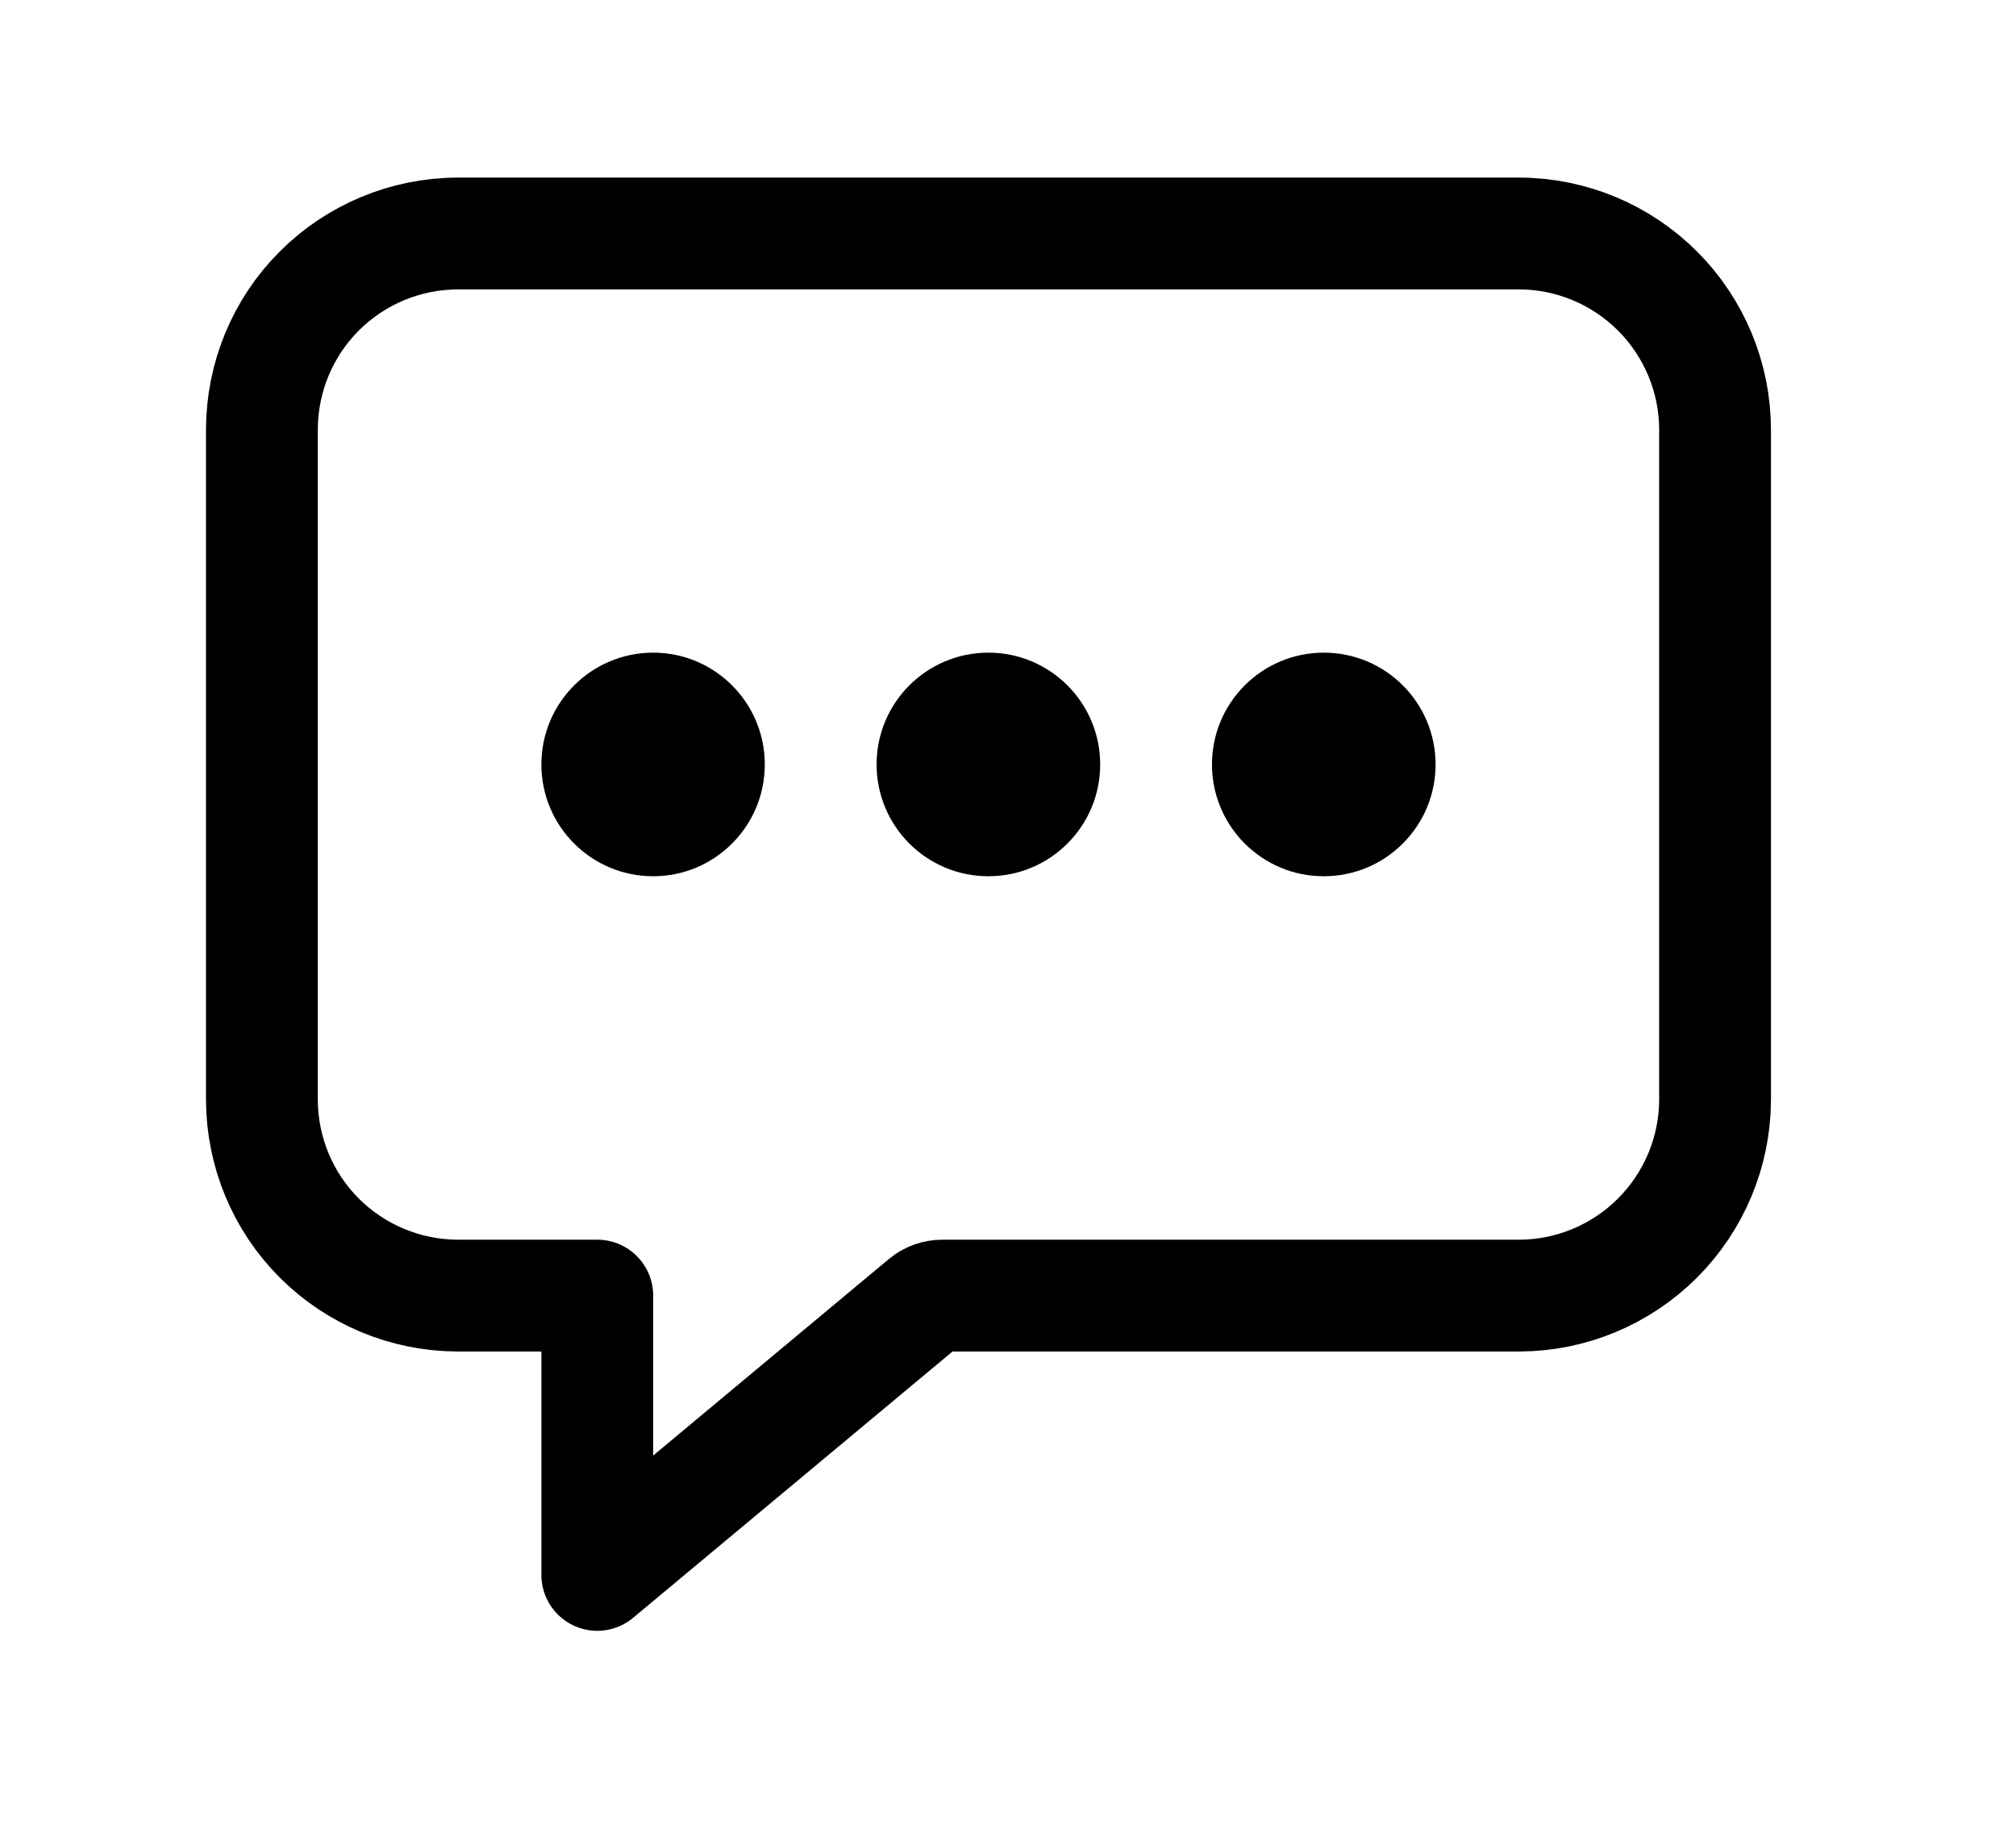 <svg width="11" height="10" viewBox="0 0 11 10" fill="none" xmlns="http://www.w3.org/2000/svg">
<g clip-path="url(#clip0_201_9744)">
<path d="M8.291 1.274H2.496C2.213 1.275 1.942 1.388 1.742 1.588C1.542 1.788 1.43 2.059 1.429 2.342V6.001C1.43 6.284 1.542 6.555 1.742 6.755C1.942 6.955 2.213 7.068 2.496 7.069H3.259V8.593L5.045 7.104C5.072 7.081 5.107 7.069 5.143 7.069H8.291C8.573 7.068 8.844 6.955 9.044 6.755C9.244 6.555 9.357 6.284 9.358 6.001V2.342C9.357 2.059 9.244 1.788 9.044 1.588C8.844 1.388 8.573 1.275 8.291 1.274V1.274Z" stroke="black" stroke-width="0.61" stroke-linejoin="round"/>
<path d="M3.564 4.781C3.9 4.781 4.173 4.508 4.173 4.171C4.173 3.834 3.9 3.561 3.564 3.561C3.227 3.561 2.954 3.834 2.954 4.171C2.954 4.508 3.227 4.781 3.564 4.781Z" fill="black"/>
<path d="M5.393 4.781C5.73 4.781 6.003 4.508 6.003 4.171C6.003 3.834 5.73 3.561 5.393 3.561C5.056 3.561 4.783 3.834 4.783 4.171C4.783 4.508 5.056 4.781 5.393 4.781Z" fill="black"/>
<path d="M7.223 4.781C7.56 4.781 7.833 4.508 7.833 4.171C7.833 3.834 7.56 3.561 7.223 3.561C6.886 3.561 6.613 3.834 6.613 4.171C6.613 4.508 6.886 4.781 7.223 4.781Z" fill="black"/>
</g>
<defs>
<clipPath id="clip0_201_9744">
<rect width="9.759" height="9.759" fill="white" transform="translate(0.514 0.054)"/>
</clipPath>
</defs>
</svg>
